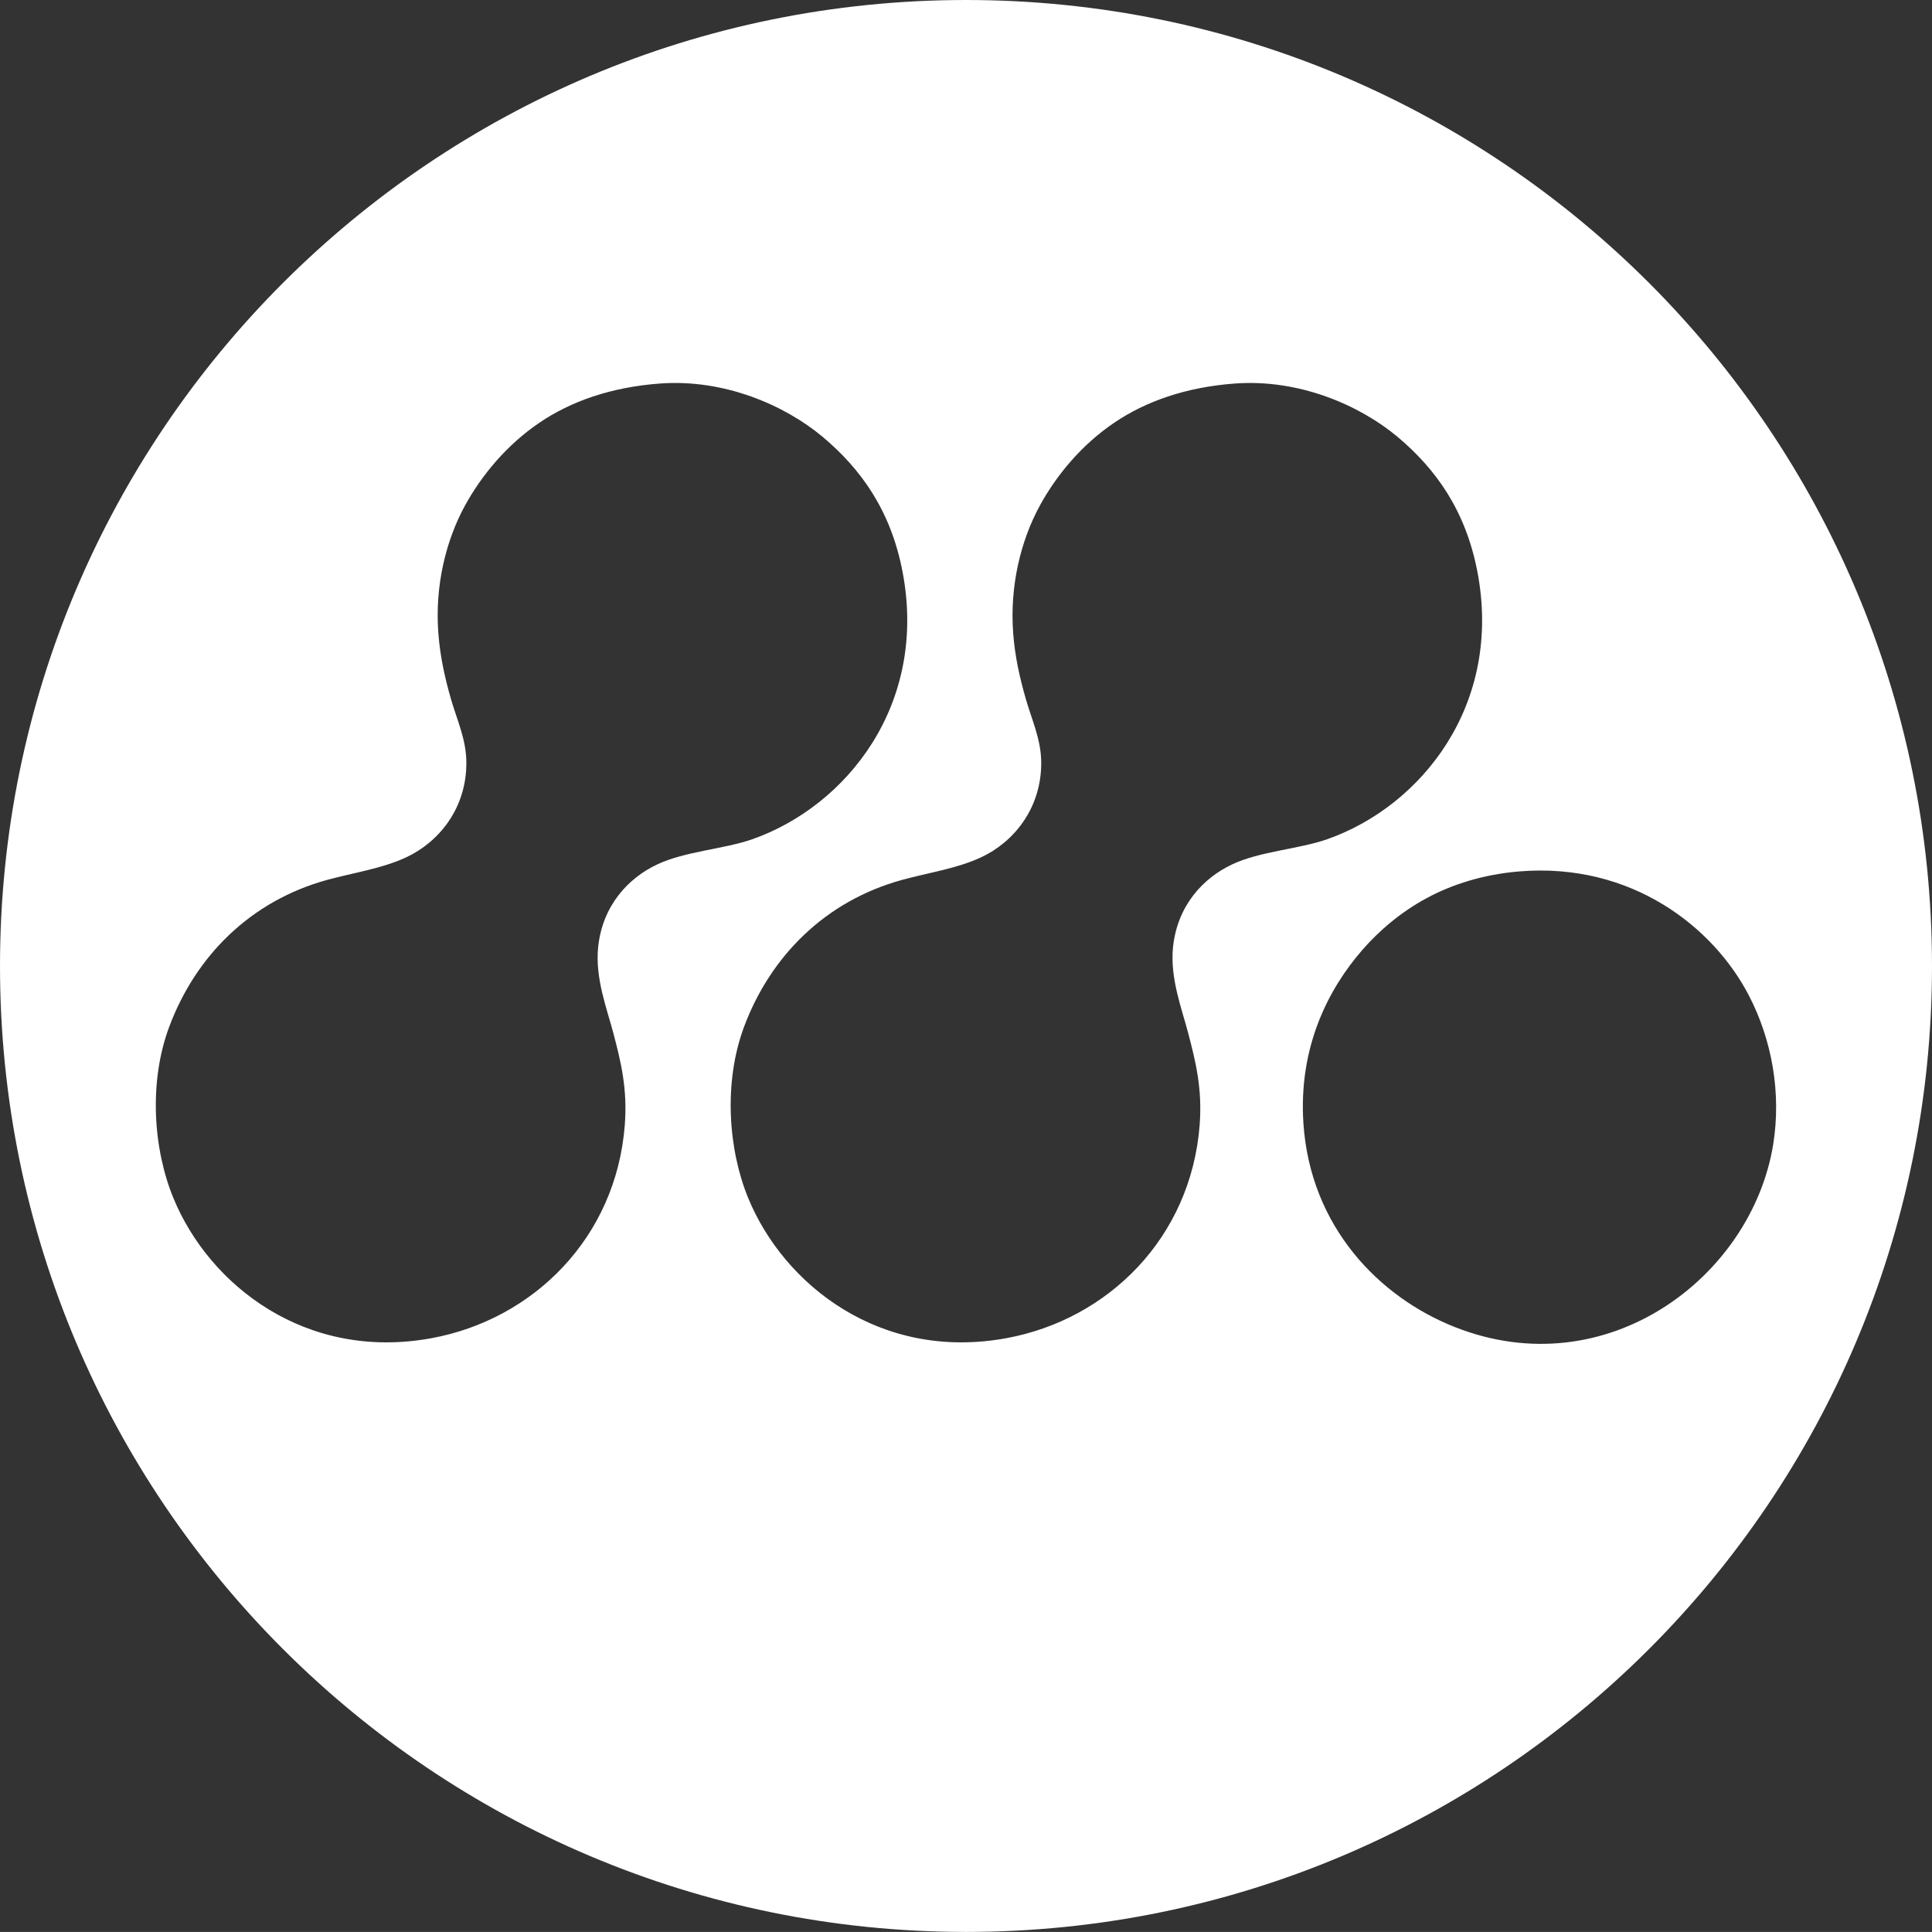 <?xml version="1.0" encoding="utf-8"?>
<!-- Generator: Adobe Illustrator 16.0.4, SVG Export Plug-In . SVG Version: 6.00 Build 0)  -->
<!DOCTYPE svg PUBLIC "-//W3C//DTD SVG 1.1//EN" "http://www.w3.org/Graphics/SVG/1.1/DTD/svg11.dtd">
<svg version="1.1" id="Layer_1" xmlns="http://www.w3.org/2000/svg" xmlns:xlink="http://www.w3.org/1999/xlink" x="0px" y="0px"
	 width="55.658px" height="55.656px" viewBox="0 0 55.658 55.656" enable-background="new 0 0 55.658 55.656" xml:space="preserve">
<rect x="0" y="0" width="55.658" height="55.656" fill="#333333" stroke="none"/>
<path fill="#FFFFFF" d="M27.83,0C12.46,0,0,12.46,0,27.83c0,15.368,12.46,27.826,27.83,27.826c15.369,0,27.828-12.458,27.828-27.826
	C55.658,12.46,43.199,0,27.83,0 M17.232,27.284c-0.093,0.903,0.258,1.787,0.445,2.505c0.202,0.774,0.405,1.568,0.322,2.625
	c-0.251,3.245-2.637,5.601-5.573,6.138c-3.624,0.663-6.405-1.537-7.431-4.039c-0.575-1.395-0.719-3.323-0.122-4.927
	c0.758-2.036,2.339-3.633,4.562-4.24c0.768-0.209,1.568-0.323,2.263-0.646c0.943-0.437,1.748-1.413,1.737-2.745
	c-0.005-0.662-0.274-1.224-0.444-1.819c-0.176-0.612-0.312-1.222-0.363-1.897c-0.104-1.358,0.216-2.667,0.768-3.675
	c0.476-0.869,1.198-1.744,2.142-2.385c0.906-0.616,2.061-1.025,3.472-1.13c1.865-0.138,3.607,0.631,4.686,1.533
	c1.109,0.931,1.965,2.124,2.303,3.88c0.739,3.835-1.613,6.76-4.322,7.714c-0.822,0.288-1.944,0.348-2.746,0.728
	C18.109,25.29,17.357,26.08,17.232,27.284 M33.793,27.284c-0.092,0.903,0.259,1.787,0.444,2.505
	c0.202,0.774,0.405,1.568,0.323,2.625c-0.253,3.245-2.636,5.601-5.574,6.138c-3.623,0.663-6.404-1.537-7.432-4.039
	c-0.573-1.395-0.716-3.323-0.121-4.927c0.759-2.036,2.341-3.633,4.564-4.24c0.765-0.209,1.567-0.323,2.263-0.646
	c0.942-0.437,1.747-1.413,1.736-2.745c-0.007-0.662-0.274-1.224-0.444-1.819c-0.175-0.612-0.314-1.222-0.364-1.897
	c-0.102-1.358,0.218-2.667,0.769-3.675c0.475-0.869,1.195-1.744,2.14-2.385c0.91-0.616,2.062-1.025,3.475-1.13
	c1.863-0.138,3.605,0.631,4.686,1.533c1.108,0.931,1.963,2.124,2.302,3.88c0.738,3.835-1.611,6.76-4.322,7.714
	c-0.823,0.288-1.945,0.348-2.746,0.728C34.67,25.29,33.919,26.08,33.793,27.284 M41.911,38.23c-2.178-0.859-4.158-2.884-4.361-5.857
	c-0.149-2.207,0.716-3.879,1.697-5.007c0.477-0.549,1.114-1.096,1.857-1.494c0.731-0.396,1.64-0.684,2.666-0.768
	c3.222-0.265,5.595,1.595,6.623,3.594c0.645,1.253,0.933,2.774,0.688,4.283C50.457,36.789,46.287,39.96,41.911,38.23"/>
</svg>

